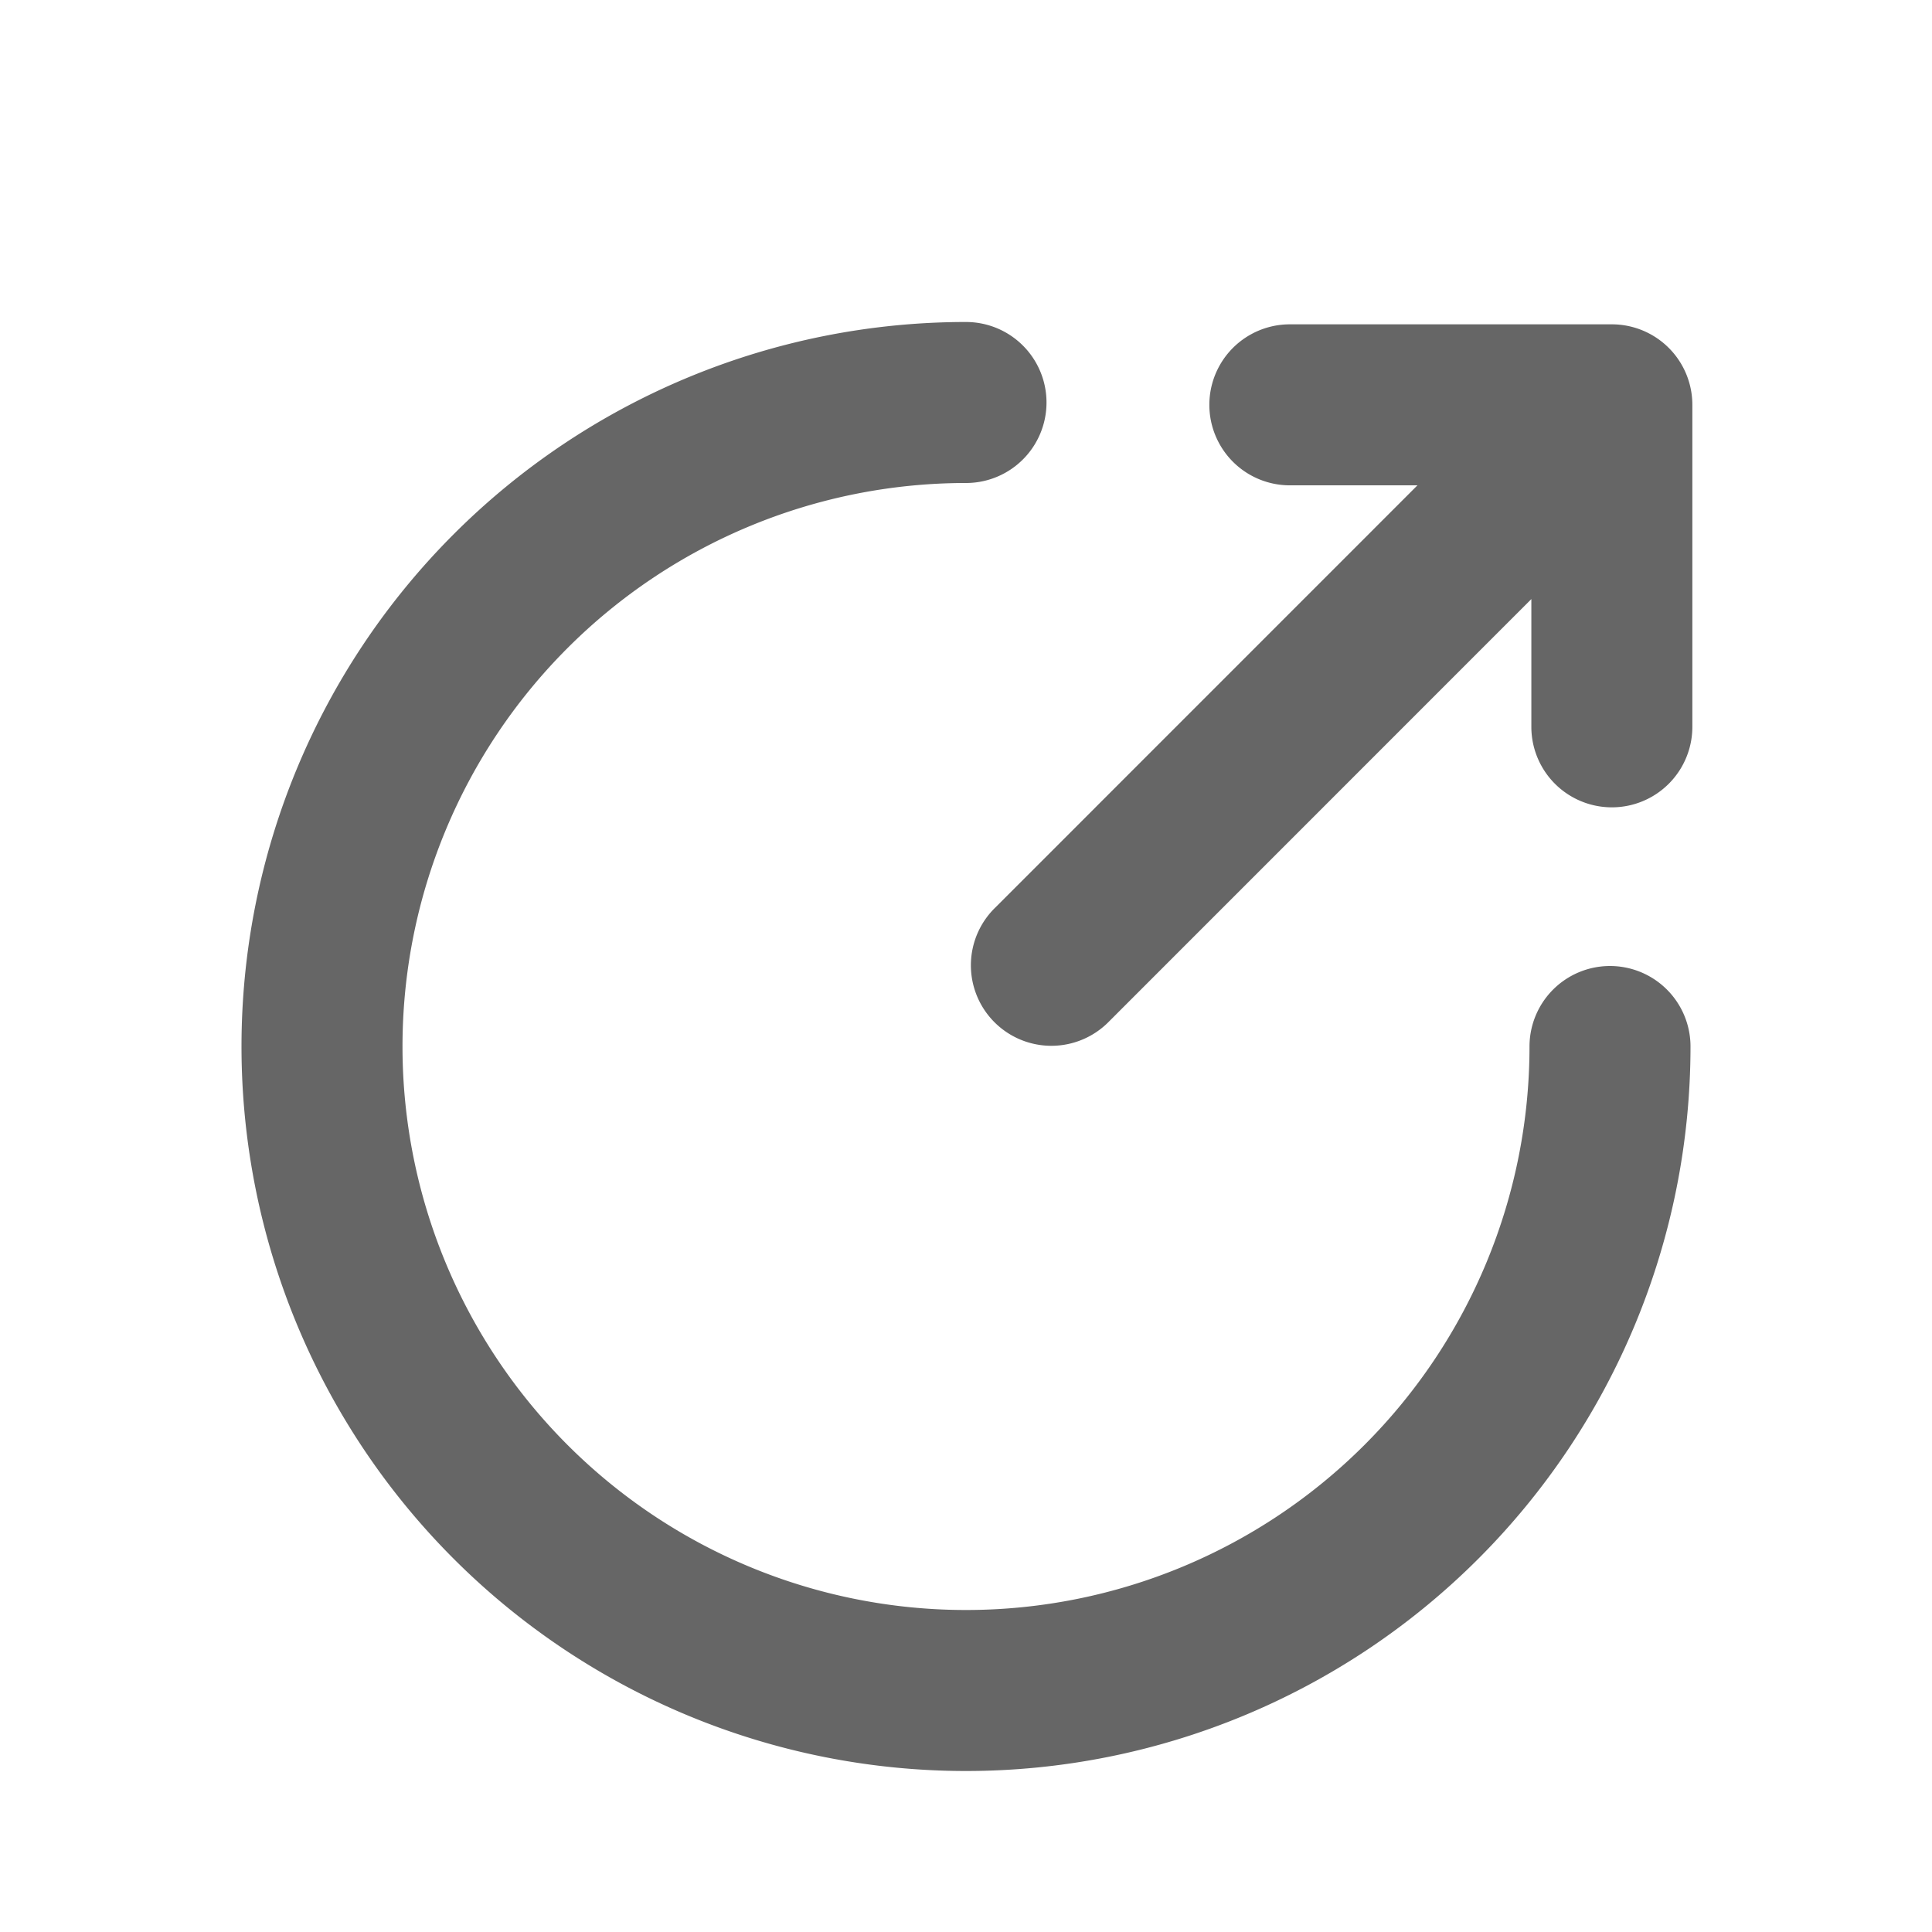 <svg width="24" height="24" viewBox="0 0 24 24" xmlns="http://www.w3.org/2000/svg"><g fill="none" fill-rule="evenodd"><path d="M20 13a8 8 0 1 1-8-8" stroke="#666" stroke-width="2" stroke-linecap="round" stroke-linejoin="round"/><path d="M21.023 5.029v4a1 1 0 0 1-2 0V7.442l-5.243 5.244a1 1 0 1 1-1.414-1.414l5.242-5.243h-1.585a1 1 0 0 1 0-2h4a1 1 0 0 1 1 1z" fill="#666"/></g></svg>